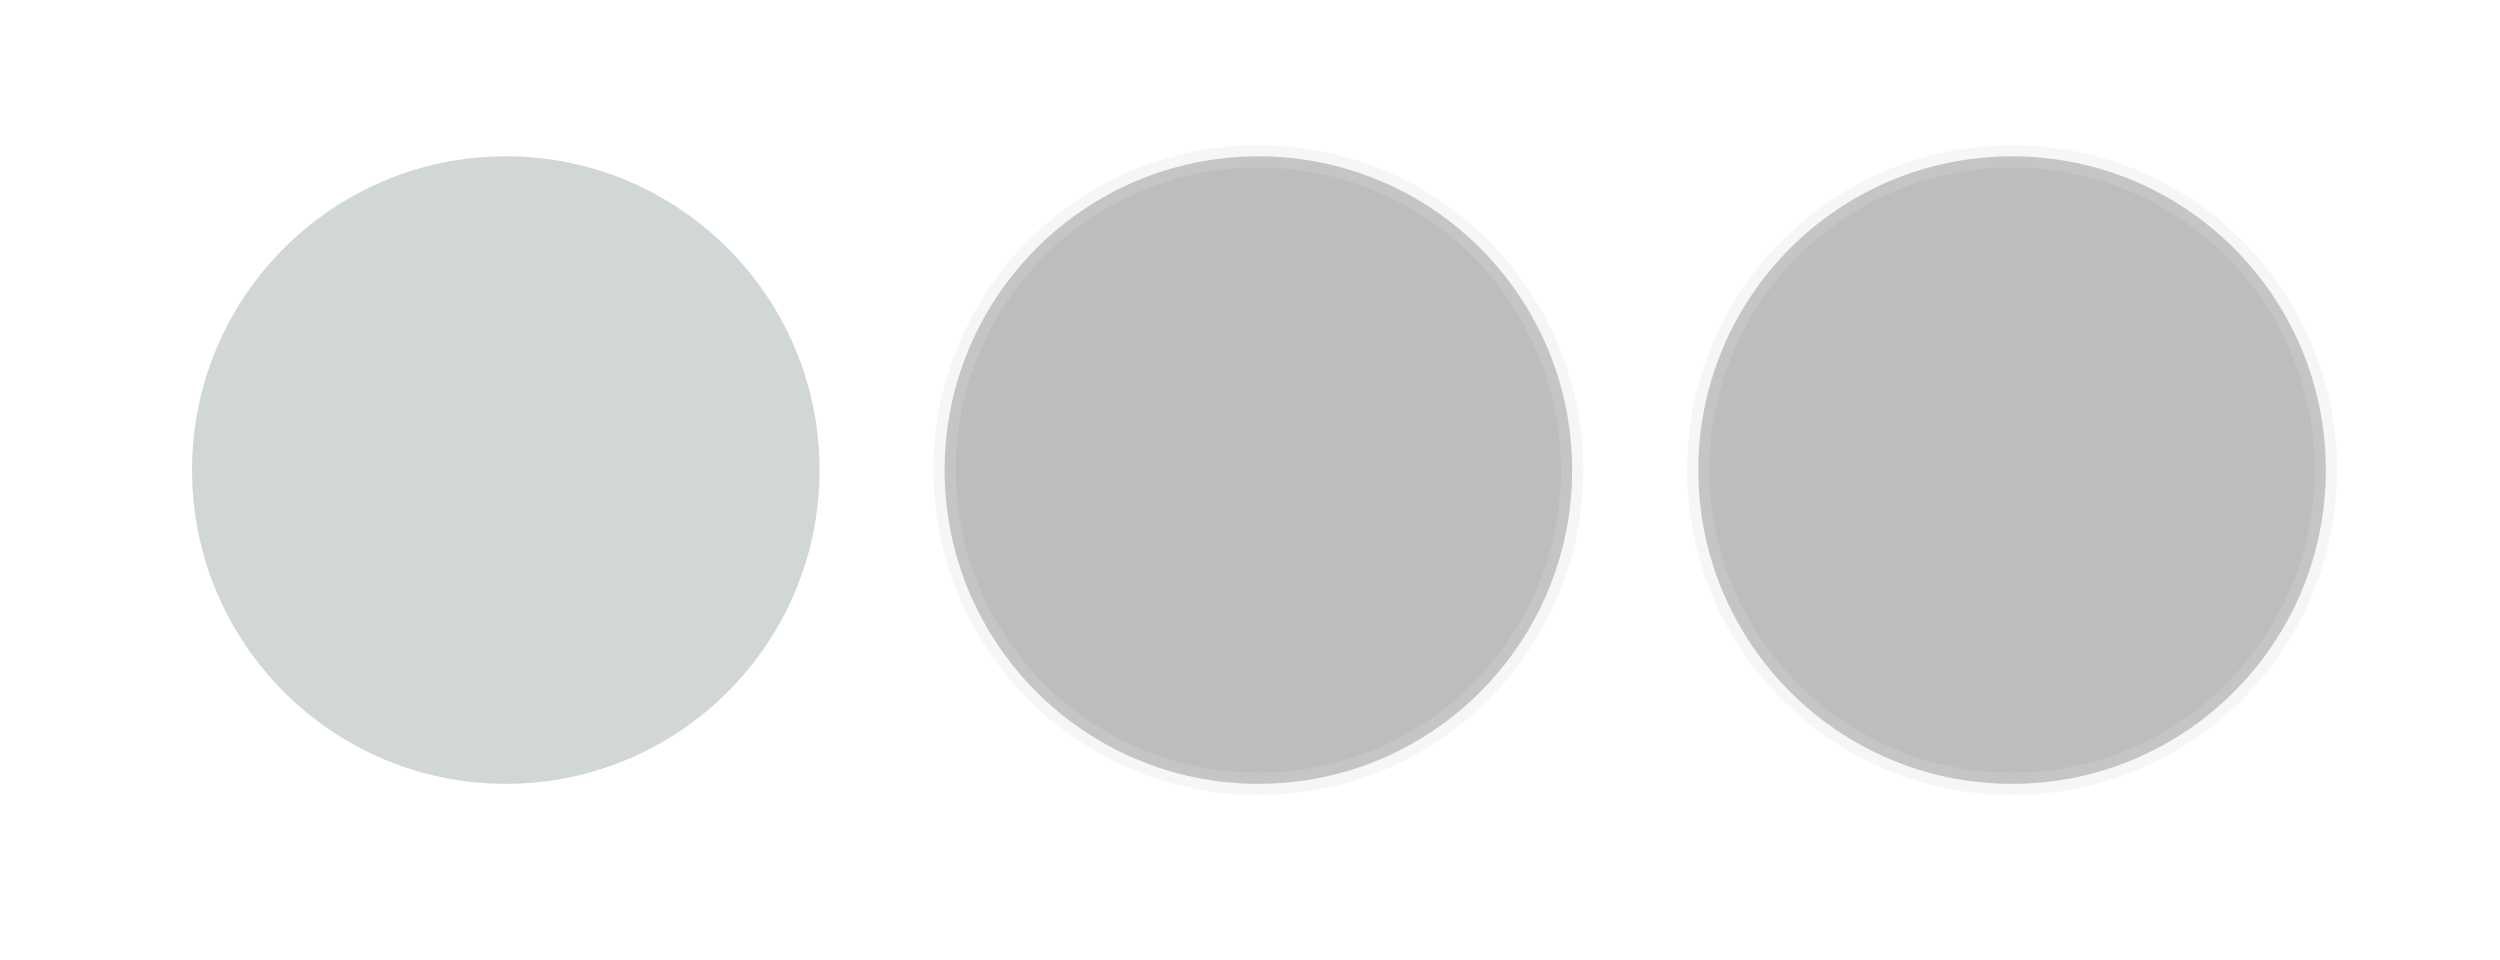 <?xml version="1.0" encoding="utf-8"?>
<!-- Generator: Adobe Illustrator 21.1.0, SVG Export Plug-In . SVG Version: 6.00 Build 0)  -->
<svg version="1.1" id="Layer_1" xmlns="http://www.w3.org/2000/svg" xmlns:xlink="http://www.w3.org/1999/xlink" x="0px" y="0px"
	 viewBox="0 0 223.9 86" style="enable-background:new 0 0 223.9 86;" xml:space="preserve">
<style type="text/css">
	.st0{opacity:0.26;stroke:#D9DDDA;stroke-width:2;stroke-miterlimit:10;}
	.st1{opacity:0.98;fill:#D0D6D3;}
</style>
<circle class="st0" cx="180.2" cy="42.1" r="28.1"/>
<circle class="st0" cx="112.7" cy="42.1" r="28.1"/>
<circle class="st1" cx="45.3" cy="42.1" r="28.1"/>
</svg>
